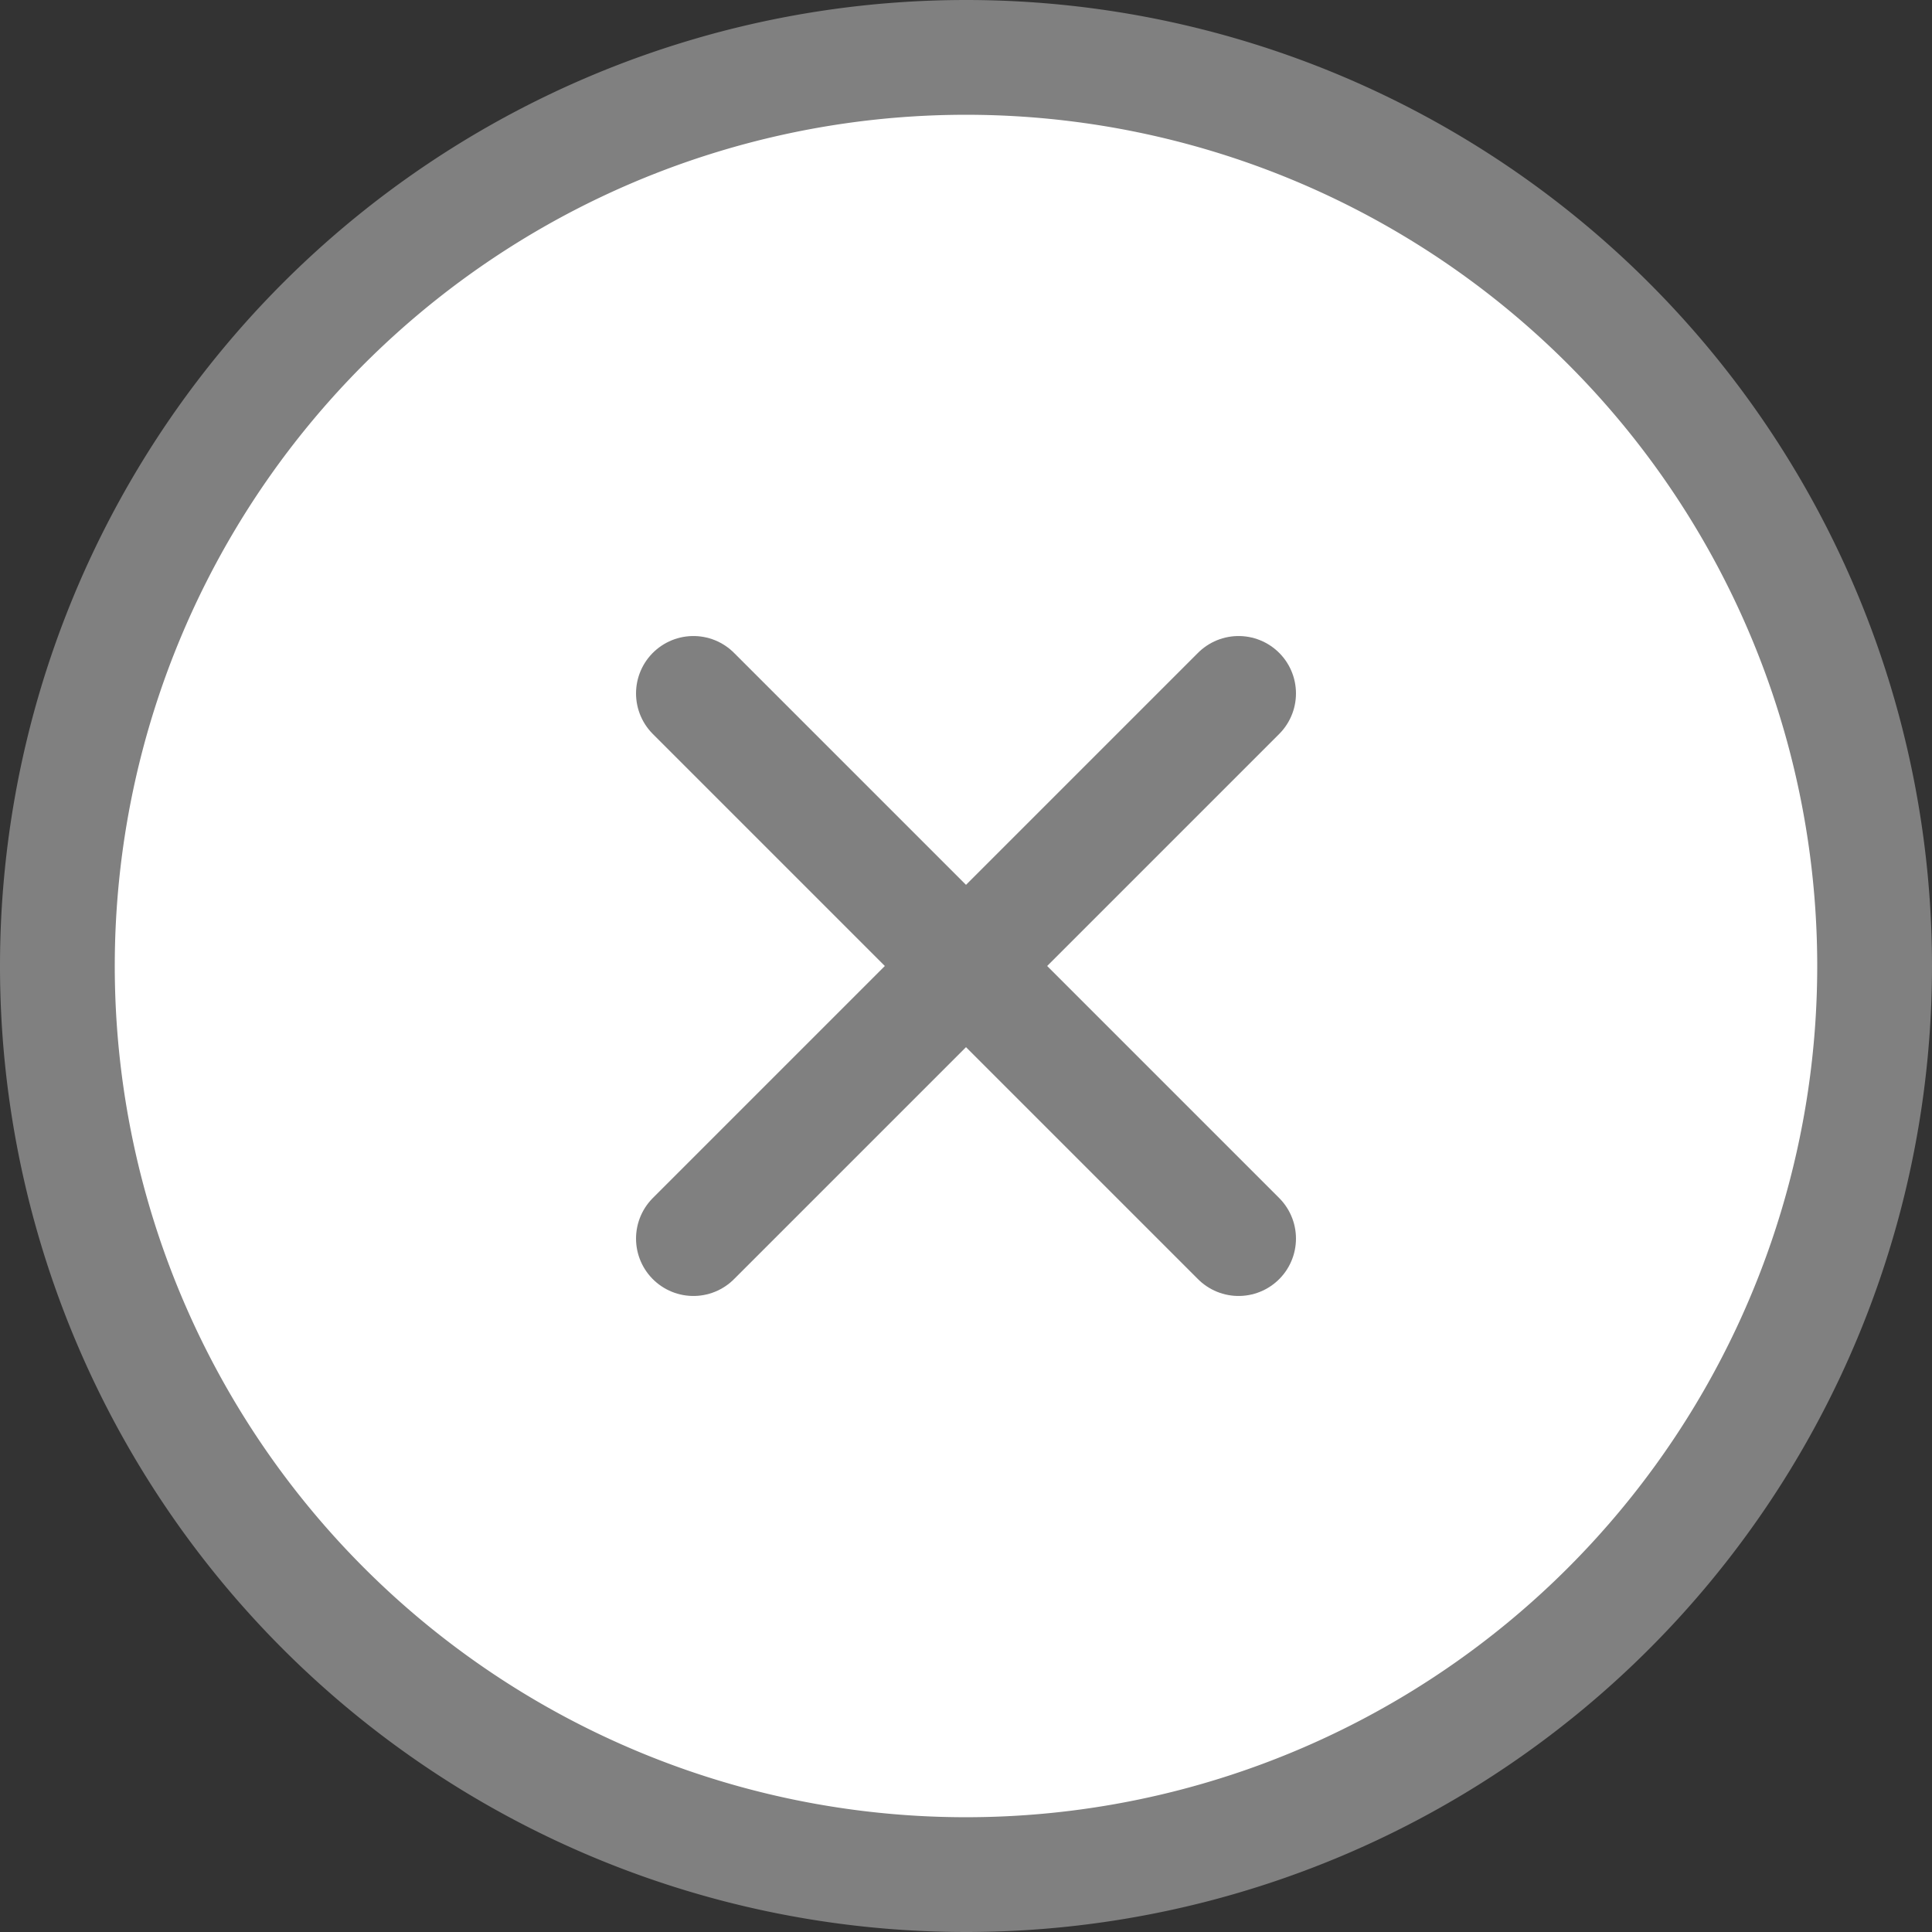 <svg xmlns="http://www.w3.org/2000/svg" width="50.5" height="50.5" viewBox="0 0 50.5 50.5">
  <rect x="0" y="0" width="50.5" height="50.5" fill="#333333" stroke="none"/>
  <g id="Icon-x_wht_l" transform="translate(1.5 1.5)">
    <path id="Path_57" data-name="Path 57" d="M50.5,26.75A23.75,23.75,0,1,1,26.75,3,23.75,23.75,0,0,1,50.5,26.75Z" transform="translate(-3 -3)" fill="#fff" stroke="gray" stroke-linecap="round" stroke-linejoin="round" stroke-width="3"/>
    <path id="Path_58" data-name="Path 58" d="M27.75,13.5,13.5,27.75" transform="translate(3.125 3.125)" fill="#fff" stroke="gray" stroke-linecap="round" stroke-linejoin="round" stroke-width="3"/>
    <path id="Path_59" data-name="Path 59" d="M13.5,13.5,27.75,27.75" transform="translate(3.125 3.125)" fill="#fff" stroke="gray" stroke-linecap="round" stroke-linejoin="round" stroke-width="3"/>
  </g>
</svg>
